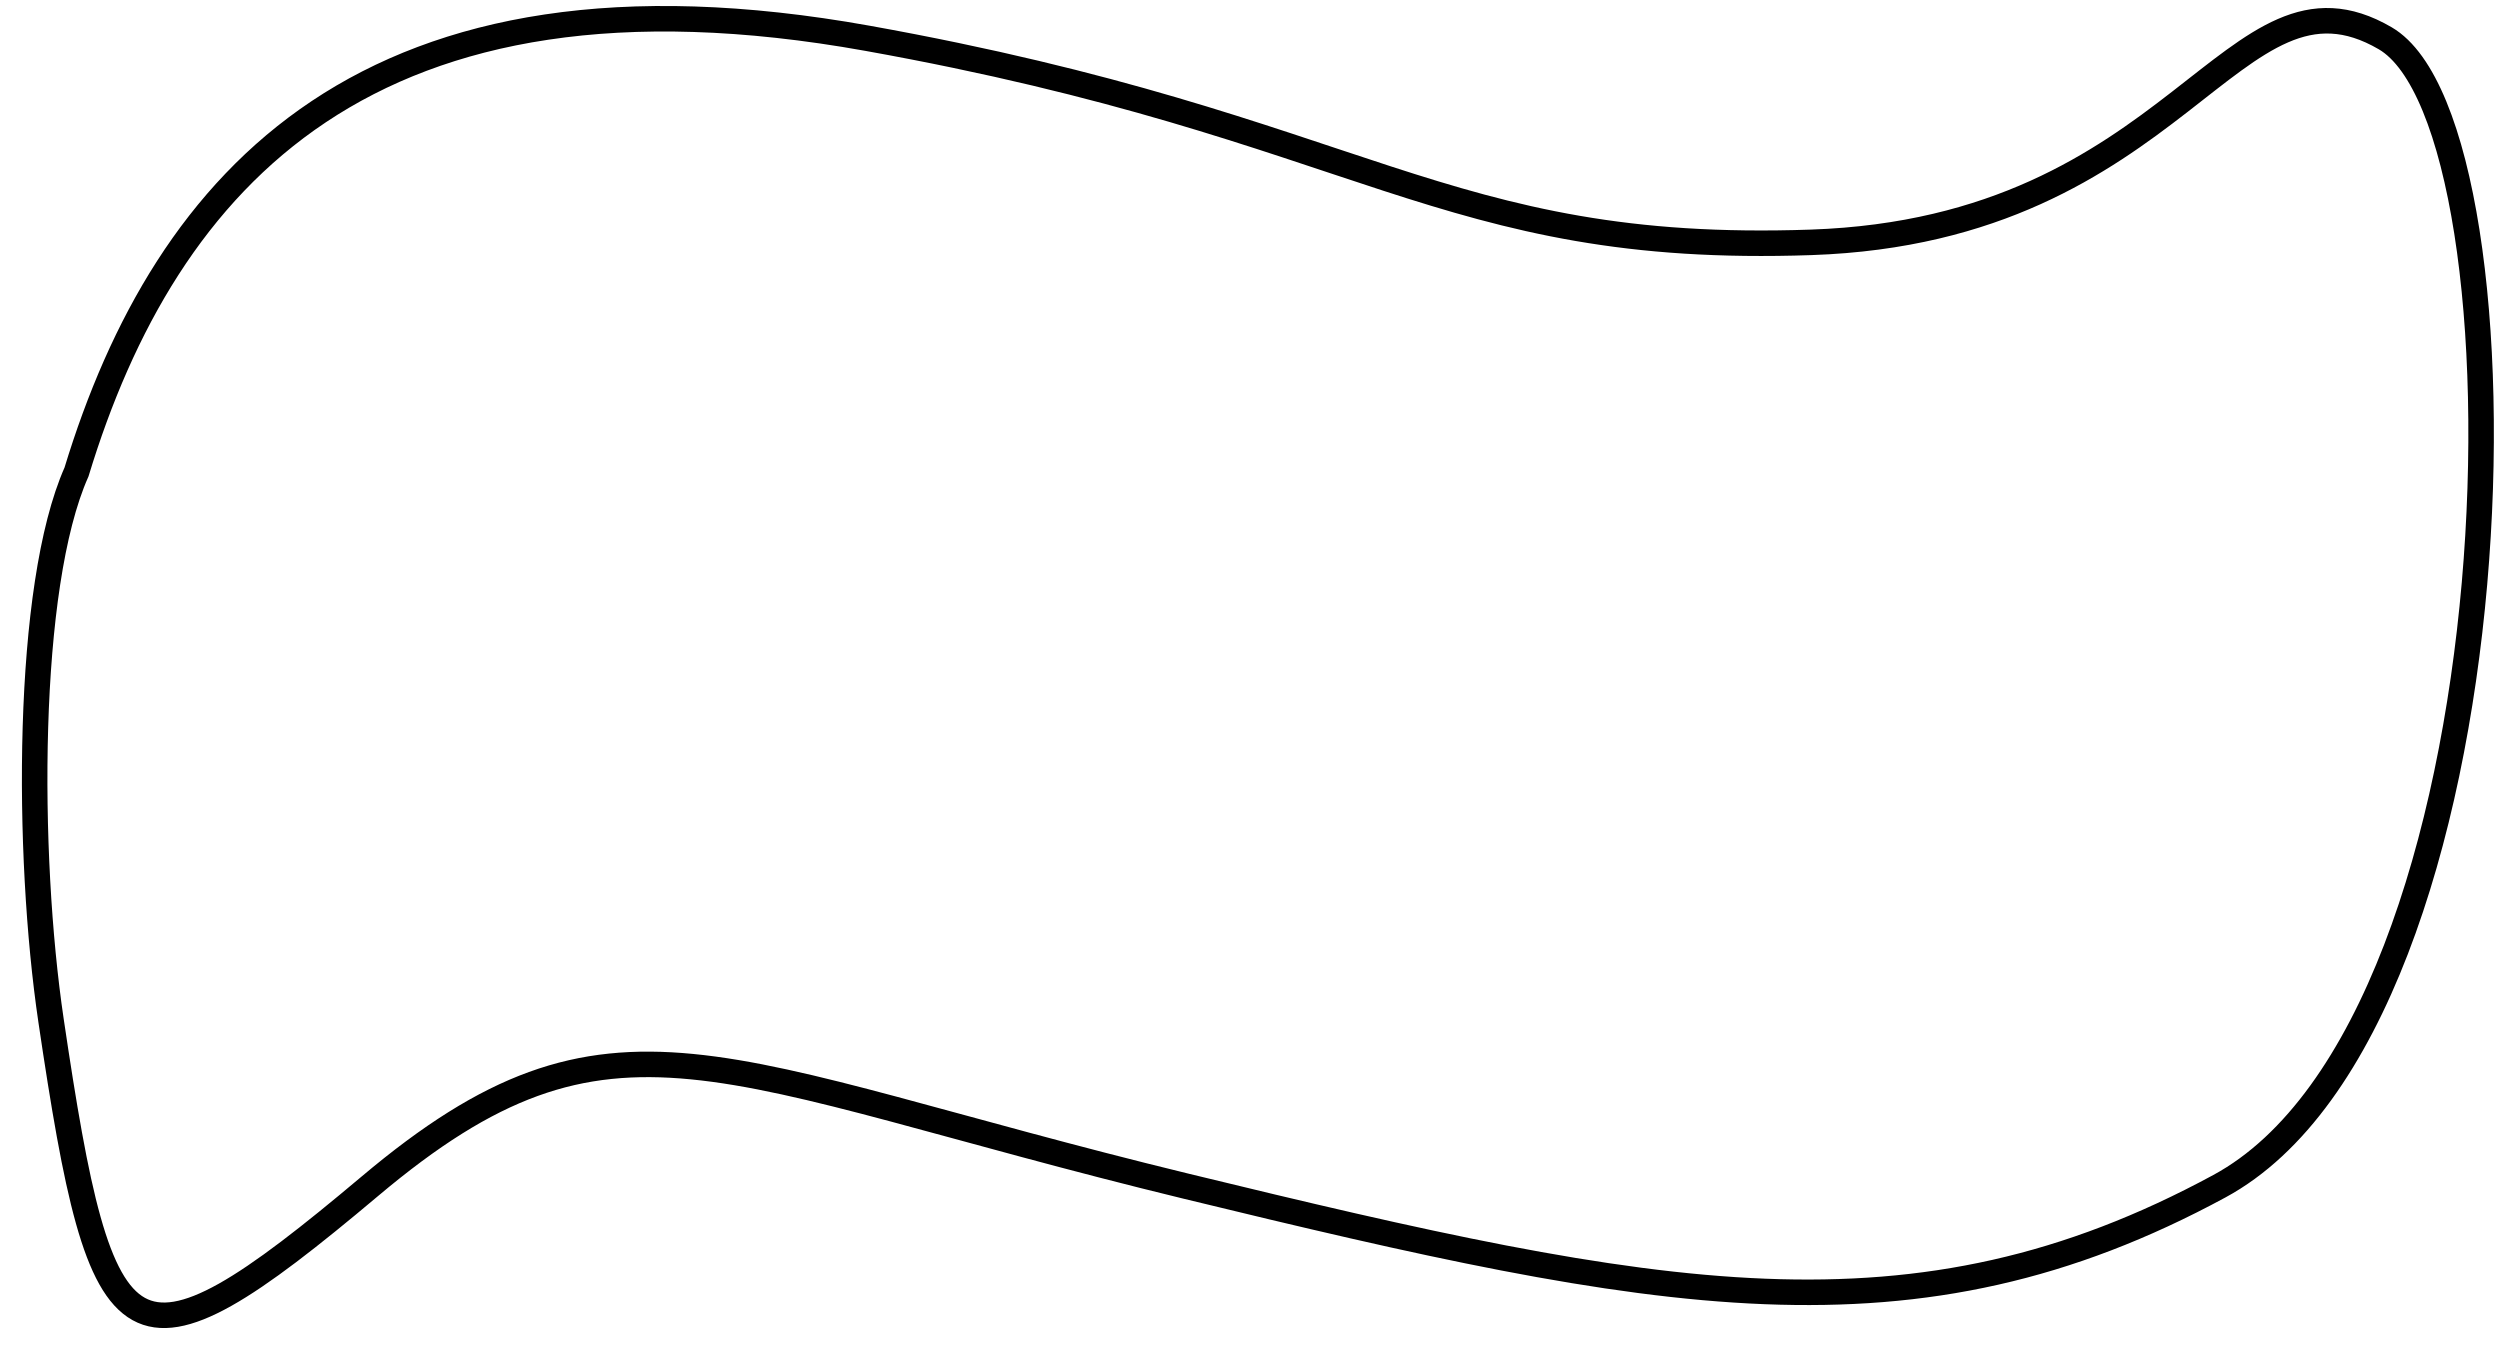 <svg width="98" height="53" viewBox="0 0 98 53" fill="none" xmlns="http://www.w3.org/2000/svg">
<path d="M34 1.5C14.5 -2 6.5 7 3 18.5C1 23 1.037 33.5 2 40C4 53.5 5 54.5 14.5 46.5C24 38.5 28 42 46.5 46.5C65 51 75 53 87 46.5C99 40 99.5 5 93.5 1.5C87.5 -2 85.5 9 71 9.5C56.5 10 53.5 5 34 1.5Z" stroke="black"/>
</svg>
